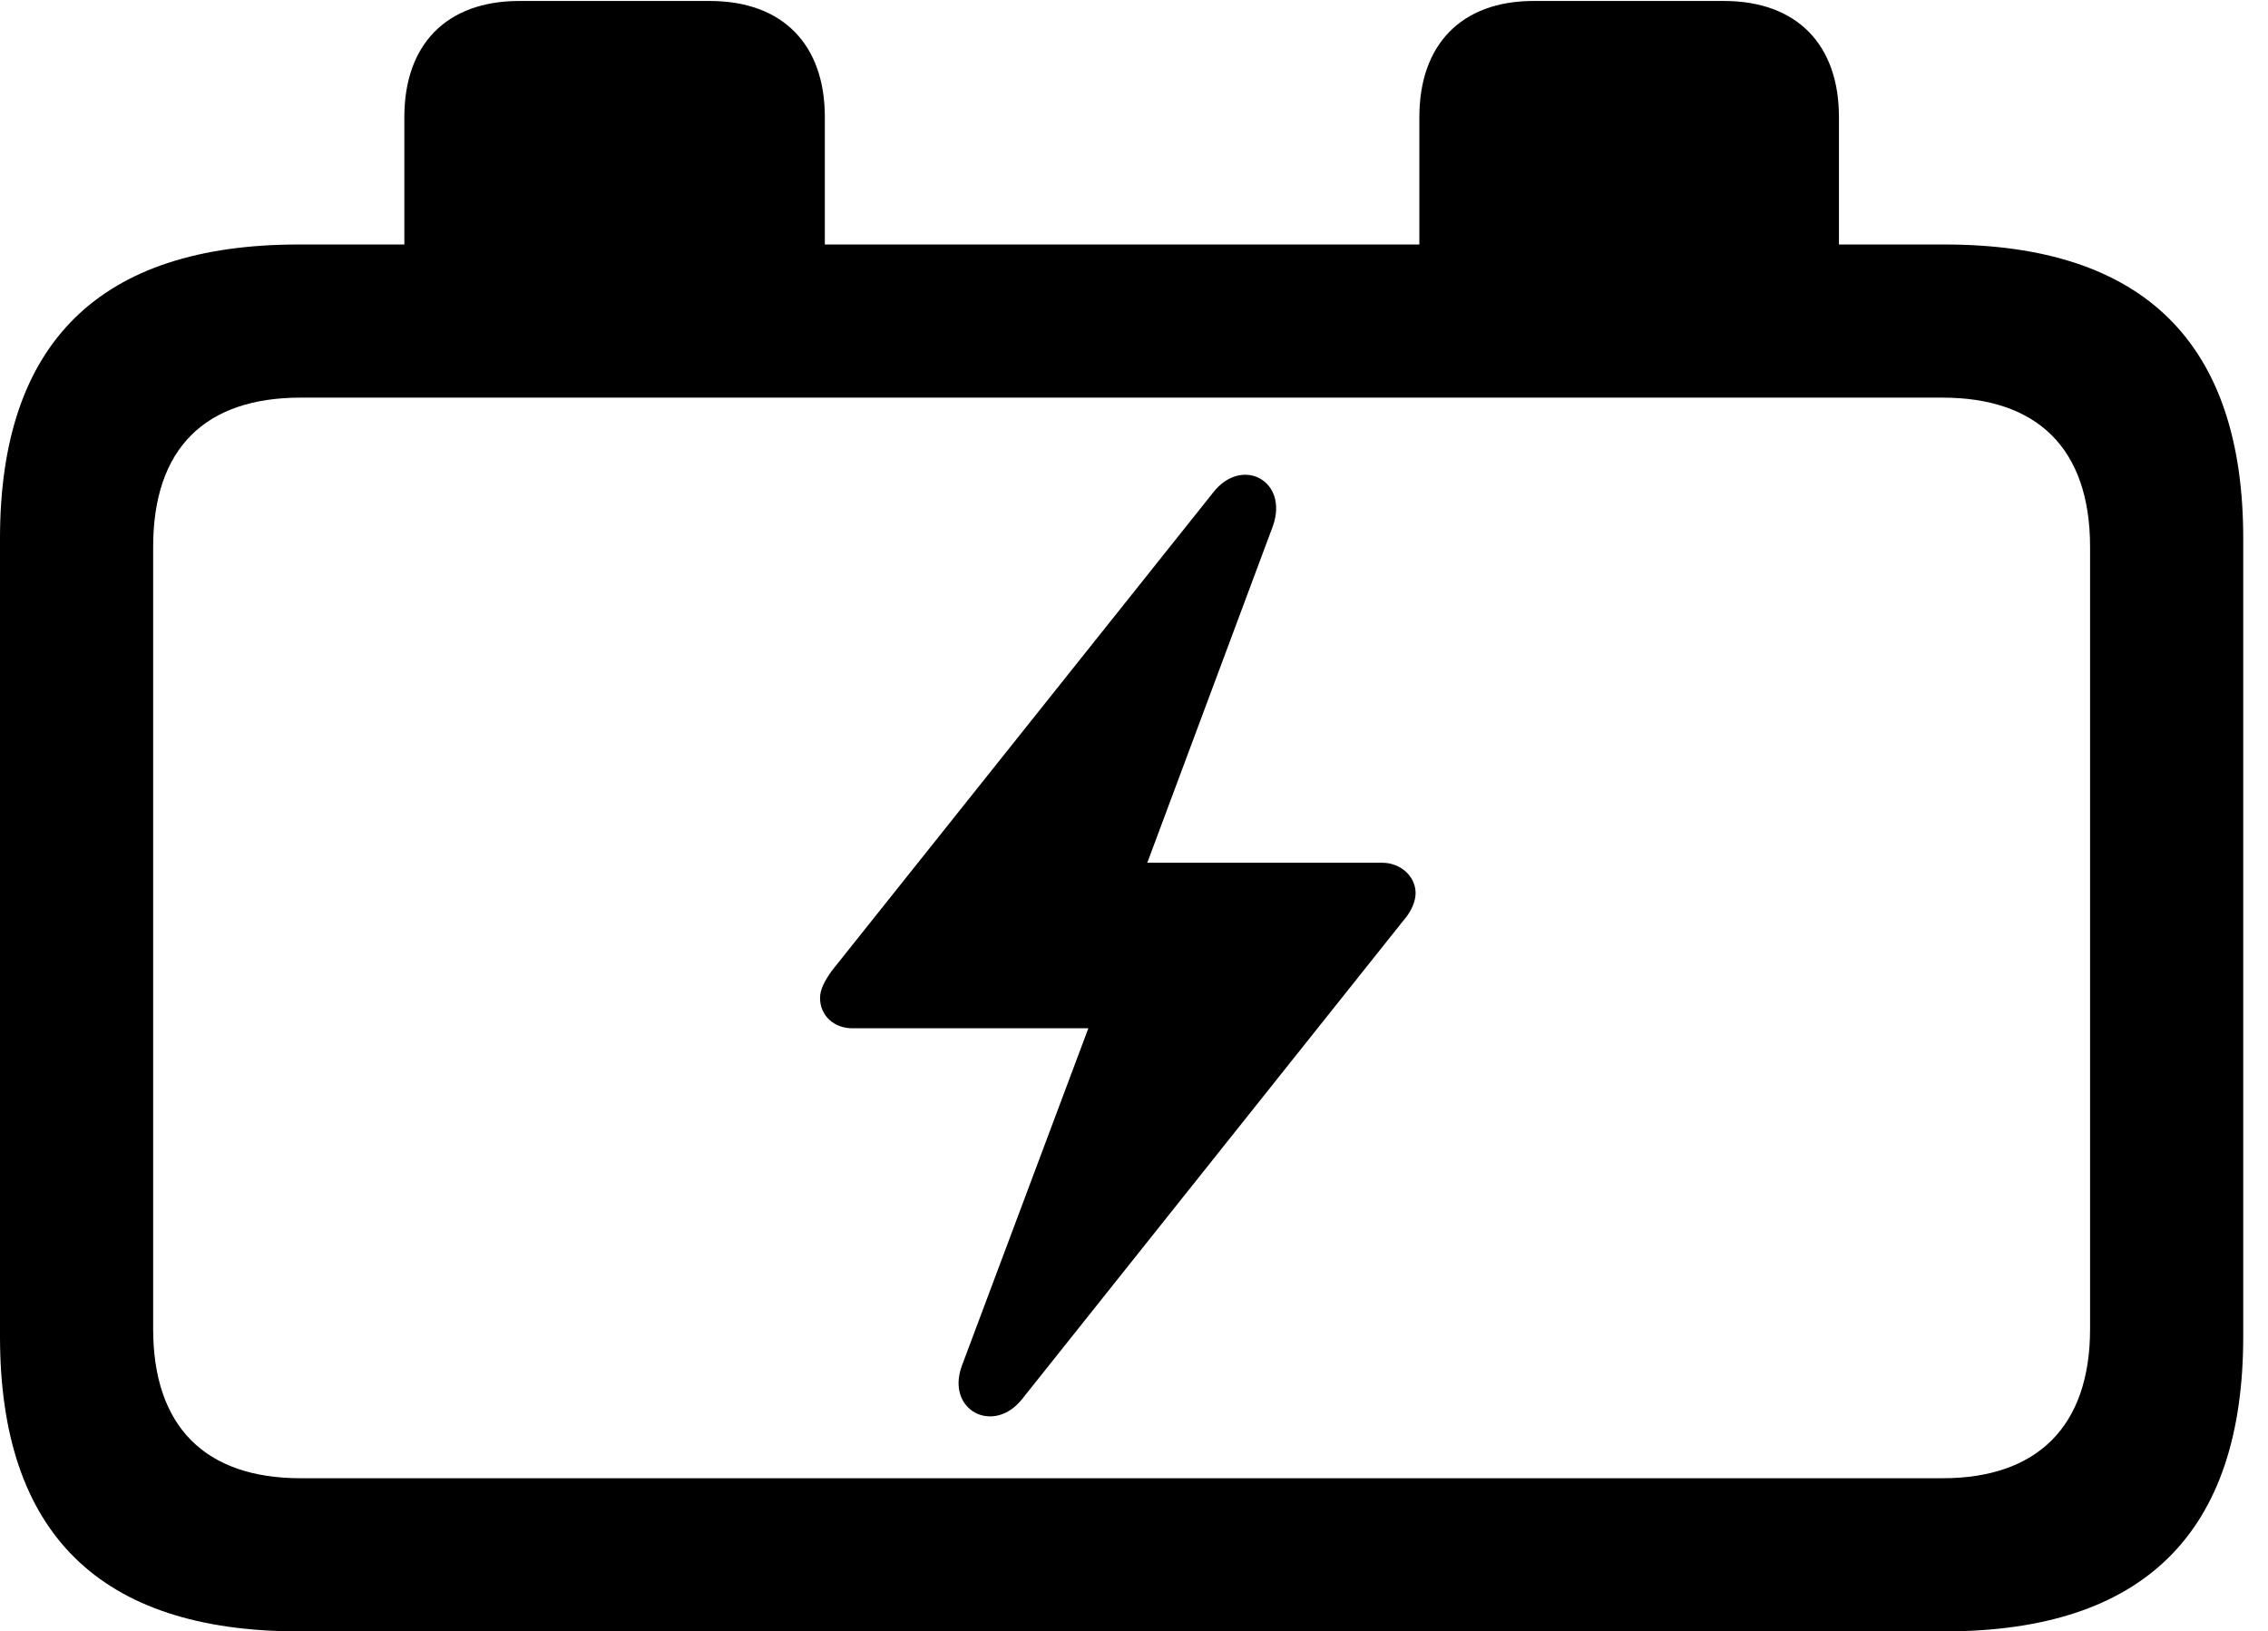 <svg version="1.1" xmlns="http://www.w3.org/2000/svg" xmlns:xlink="http://www.w3.org/1999/xlink" viewBox="0 0 32.594 23.447">
 <g>
  
  <path d="M4.293 23.447L27.945 23.447C30.816 23.447 32.238 22.025 32.238 19.209L32.238 7.738C32.238 4.936 30.816 3.514 27.945 3.514L26.428 3.514L26.428 1.682C26.428 0.643 25.826 0.014 24.773 0.014L22.039 0.014C21 0.014 20.398 0.643 20.398 1.682L20.398 3.514L11.854 3.514L11.854 1.682C11.854 0.643 11.252 0.014 10.199 0.014L7.465 0.014C6.412 0.014 5.811 0.643 5.811 1.682L5.811 3.514L4.293 3.514C1.436 3.514 0 4.922 0 7.738L0 19.209C0 22.039 1.436 23.447 4.293 23.447ZM2.201 19.1L2.201 7.861C2.201 6.439 2.953 5.715 4.32 5.715L27.918 5.715C29.271 5.715 30.037 6.439 30.037 7.861L30.037 19.1C30.037 20.508 29.271 21.246 27.918 21.246L4.32 21.246C2.953 21.246 2.201 20.508 2.201 19.1Z" style="fill:hsl(0 0 0/0.85)"></path>
  <path d="M11.785 14.342C11.785 14.602 11.99 14.779 12.25 14.779L15.641 14.779L13.822 19.633C13.59 20.275 14.287 20.631 14.697 20.098L20.166 13.234C20.275 13.111 20.344 12.961 20.344 12.838C20.344 12.592 20.125 12.4 19.865 12.4L16.488 12.4L18.293 7.561C18.525 6.904 17.842 6.549 17.432 7.082L11.949 13.959C11.854 14.096 11.785 14.219 11.785 14.342Z" style="fill:hsl(0 0 0/0.85)"></path>
 </g>
</svg>